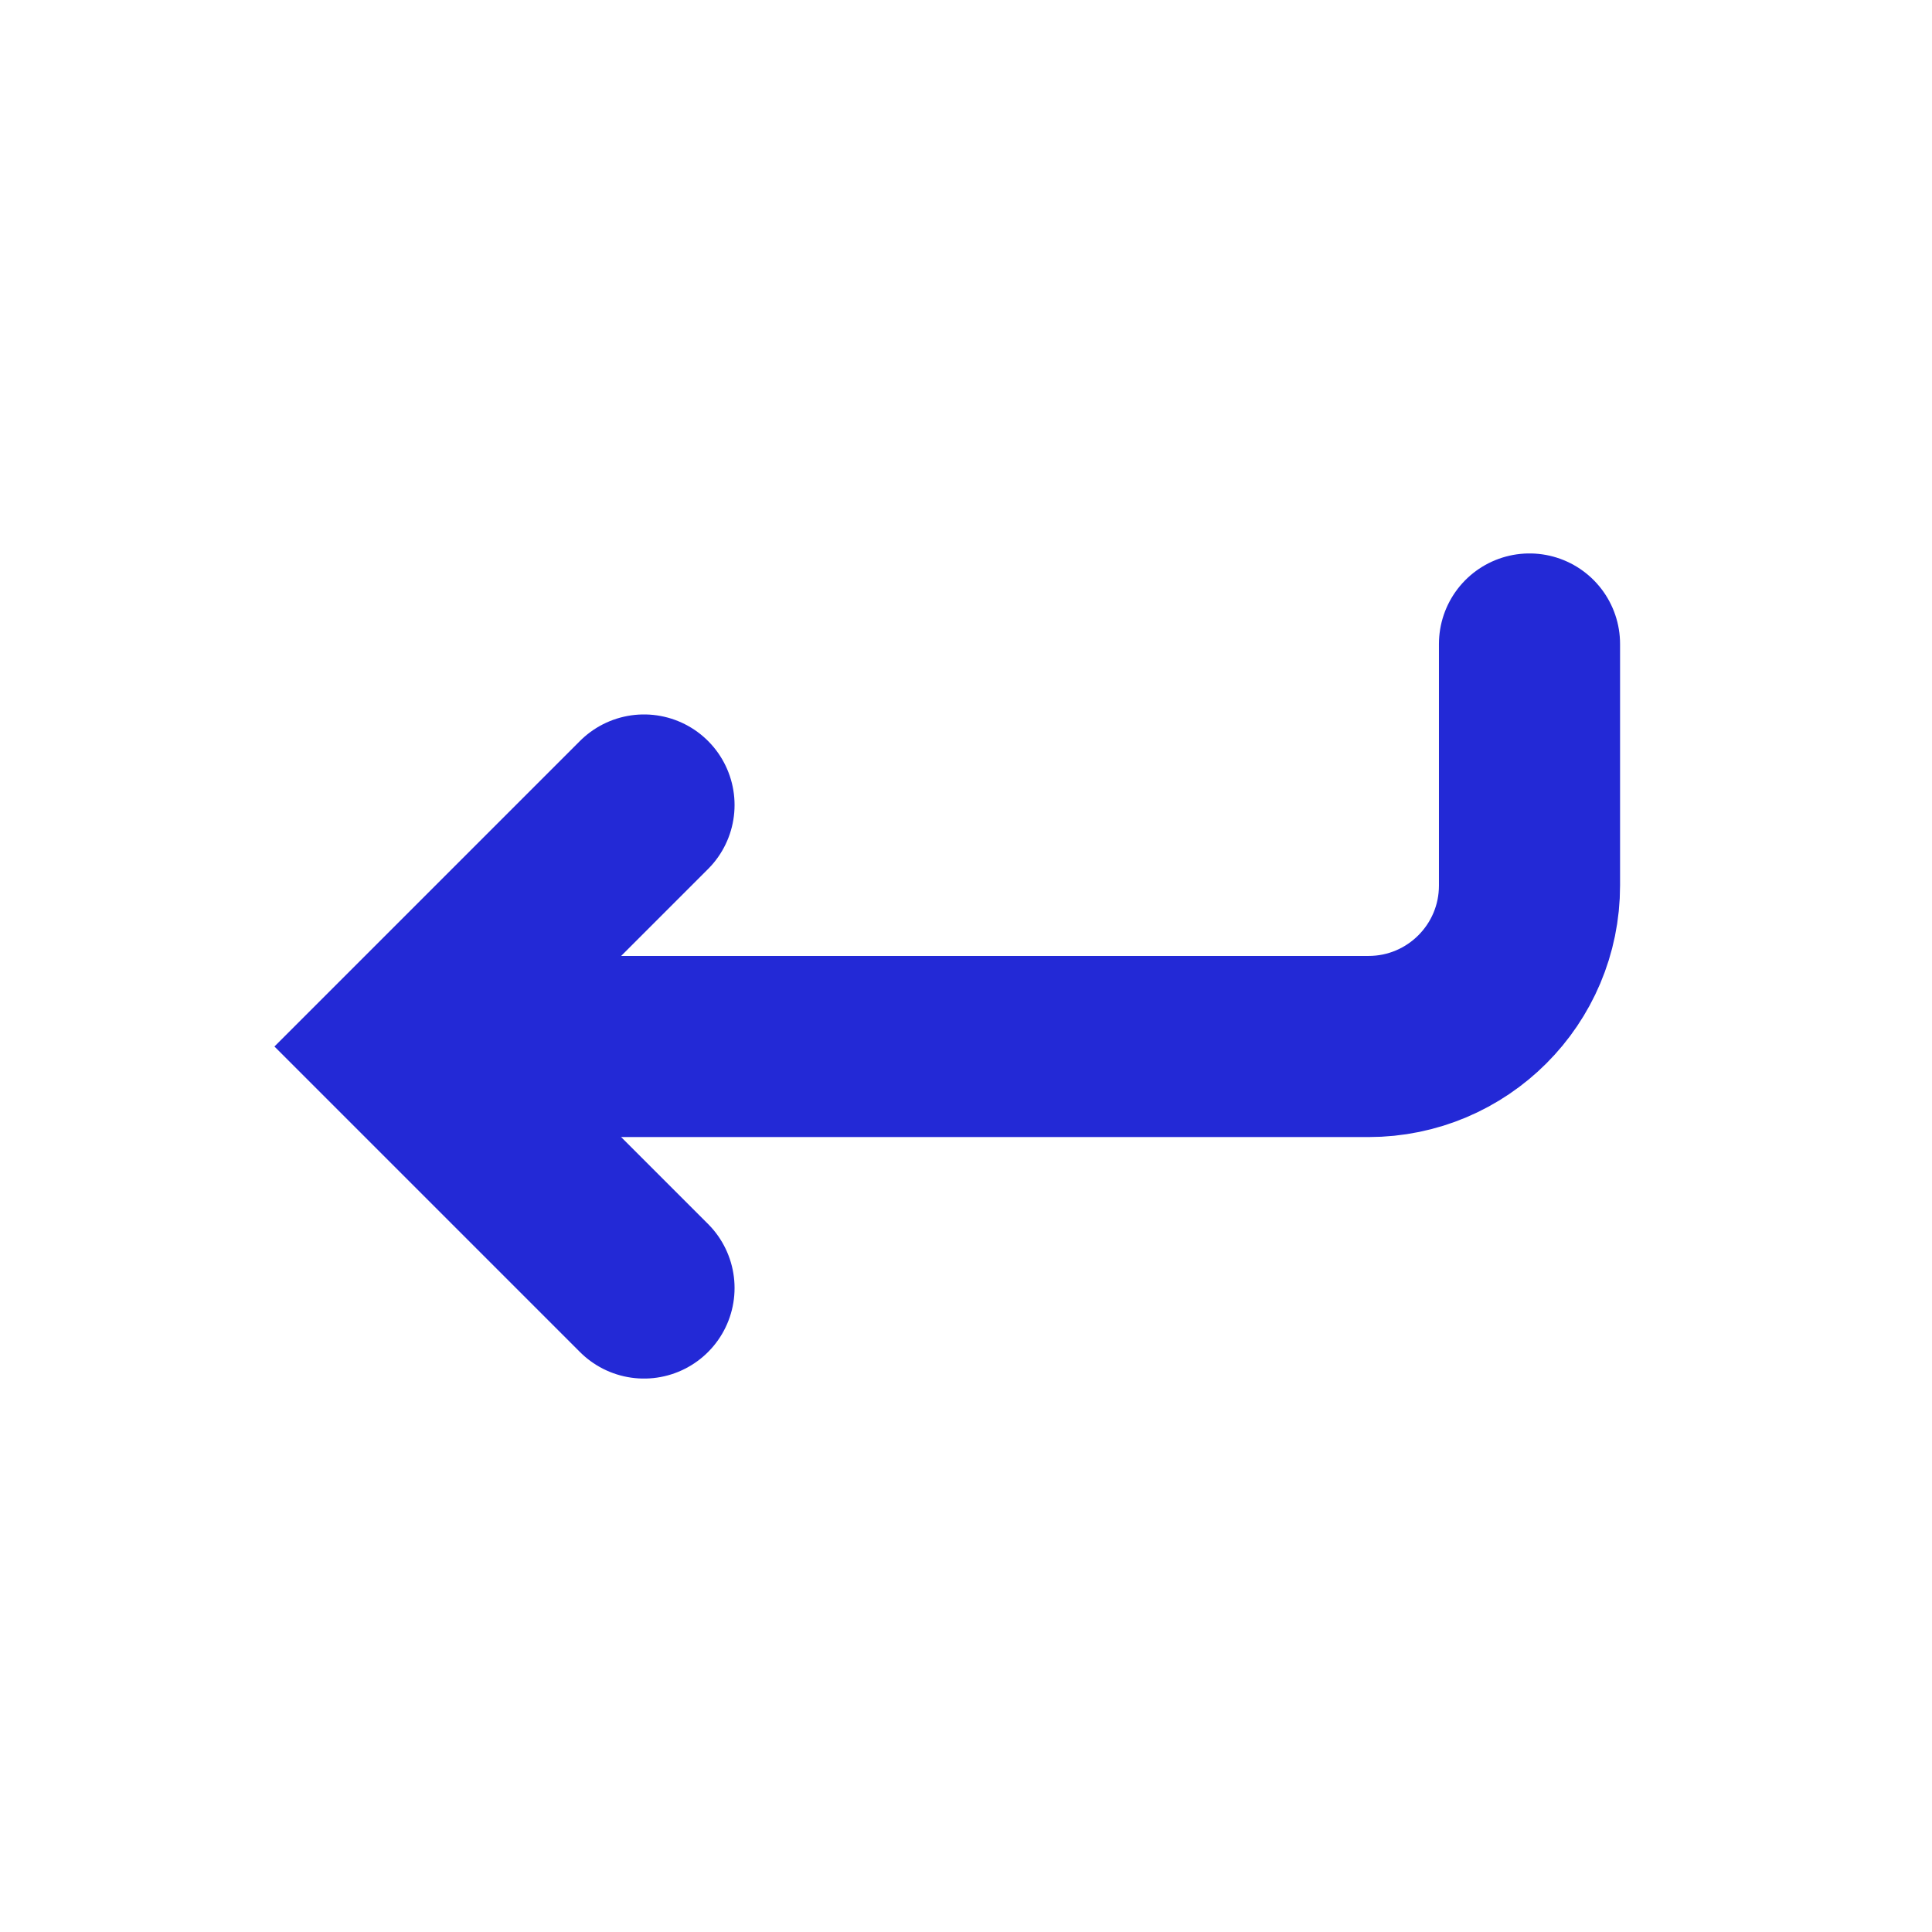 <svg role="img" xmlns="http://www.w3.org/2000/svg" width="32px" height="32px" viewBox="0 0 24 24" aria-labelledby="returnIconTitle" stroke="#2329D6" stroke-width="2.25" stroke-linecap="round" stroke-linejoin="miter" fill="none" color="#2329D6"> <title id="returnIconTitle">Return</title> <path d="M19,8 L19,11 C19,12.105 18.105,13 17,13 L6,13"/> <polyline points="8 16 5 13 8 10"/> </svg>